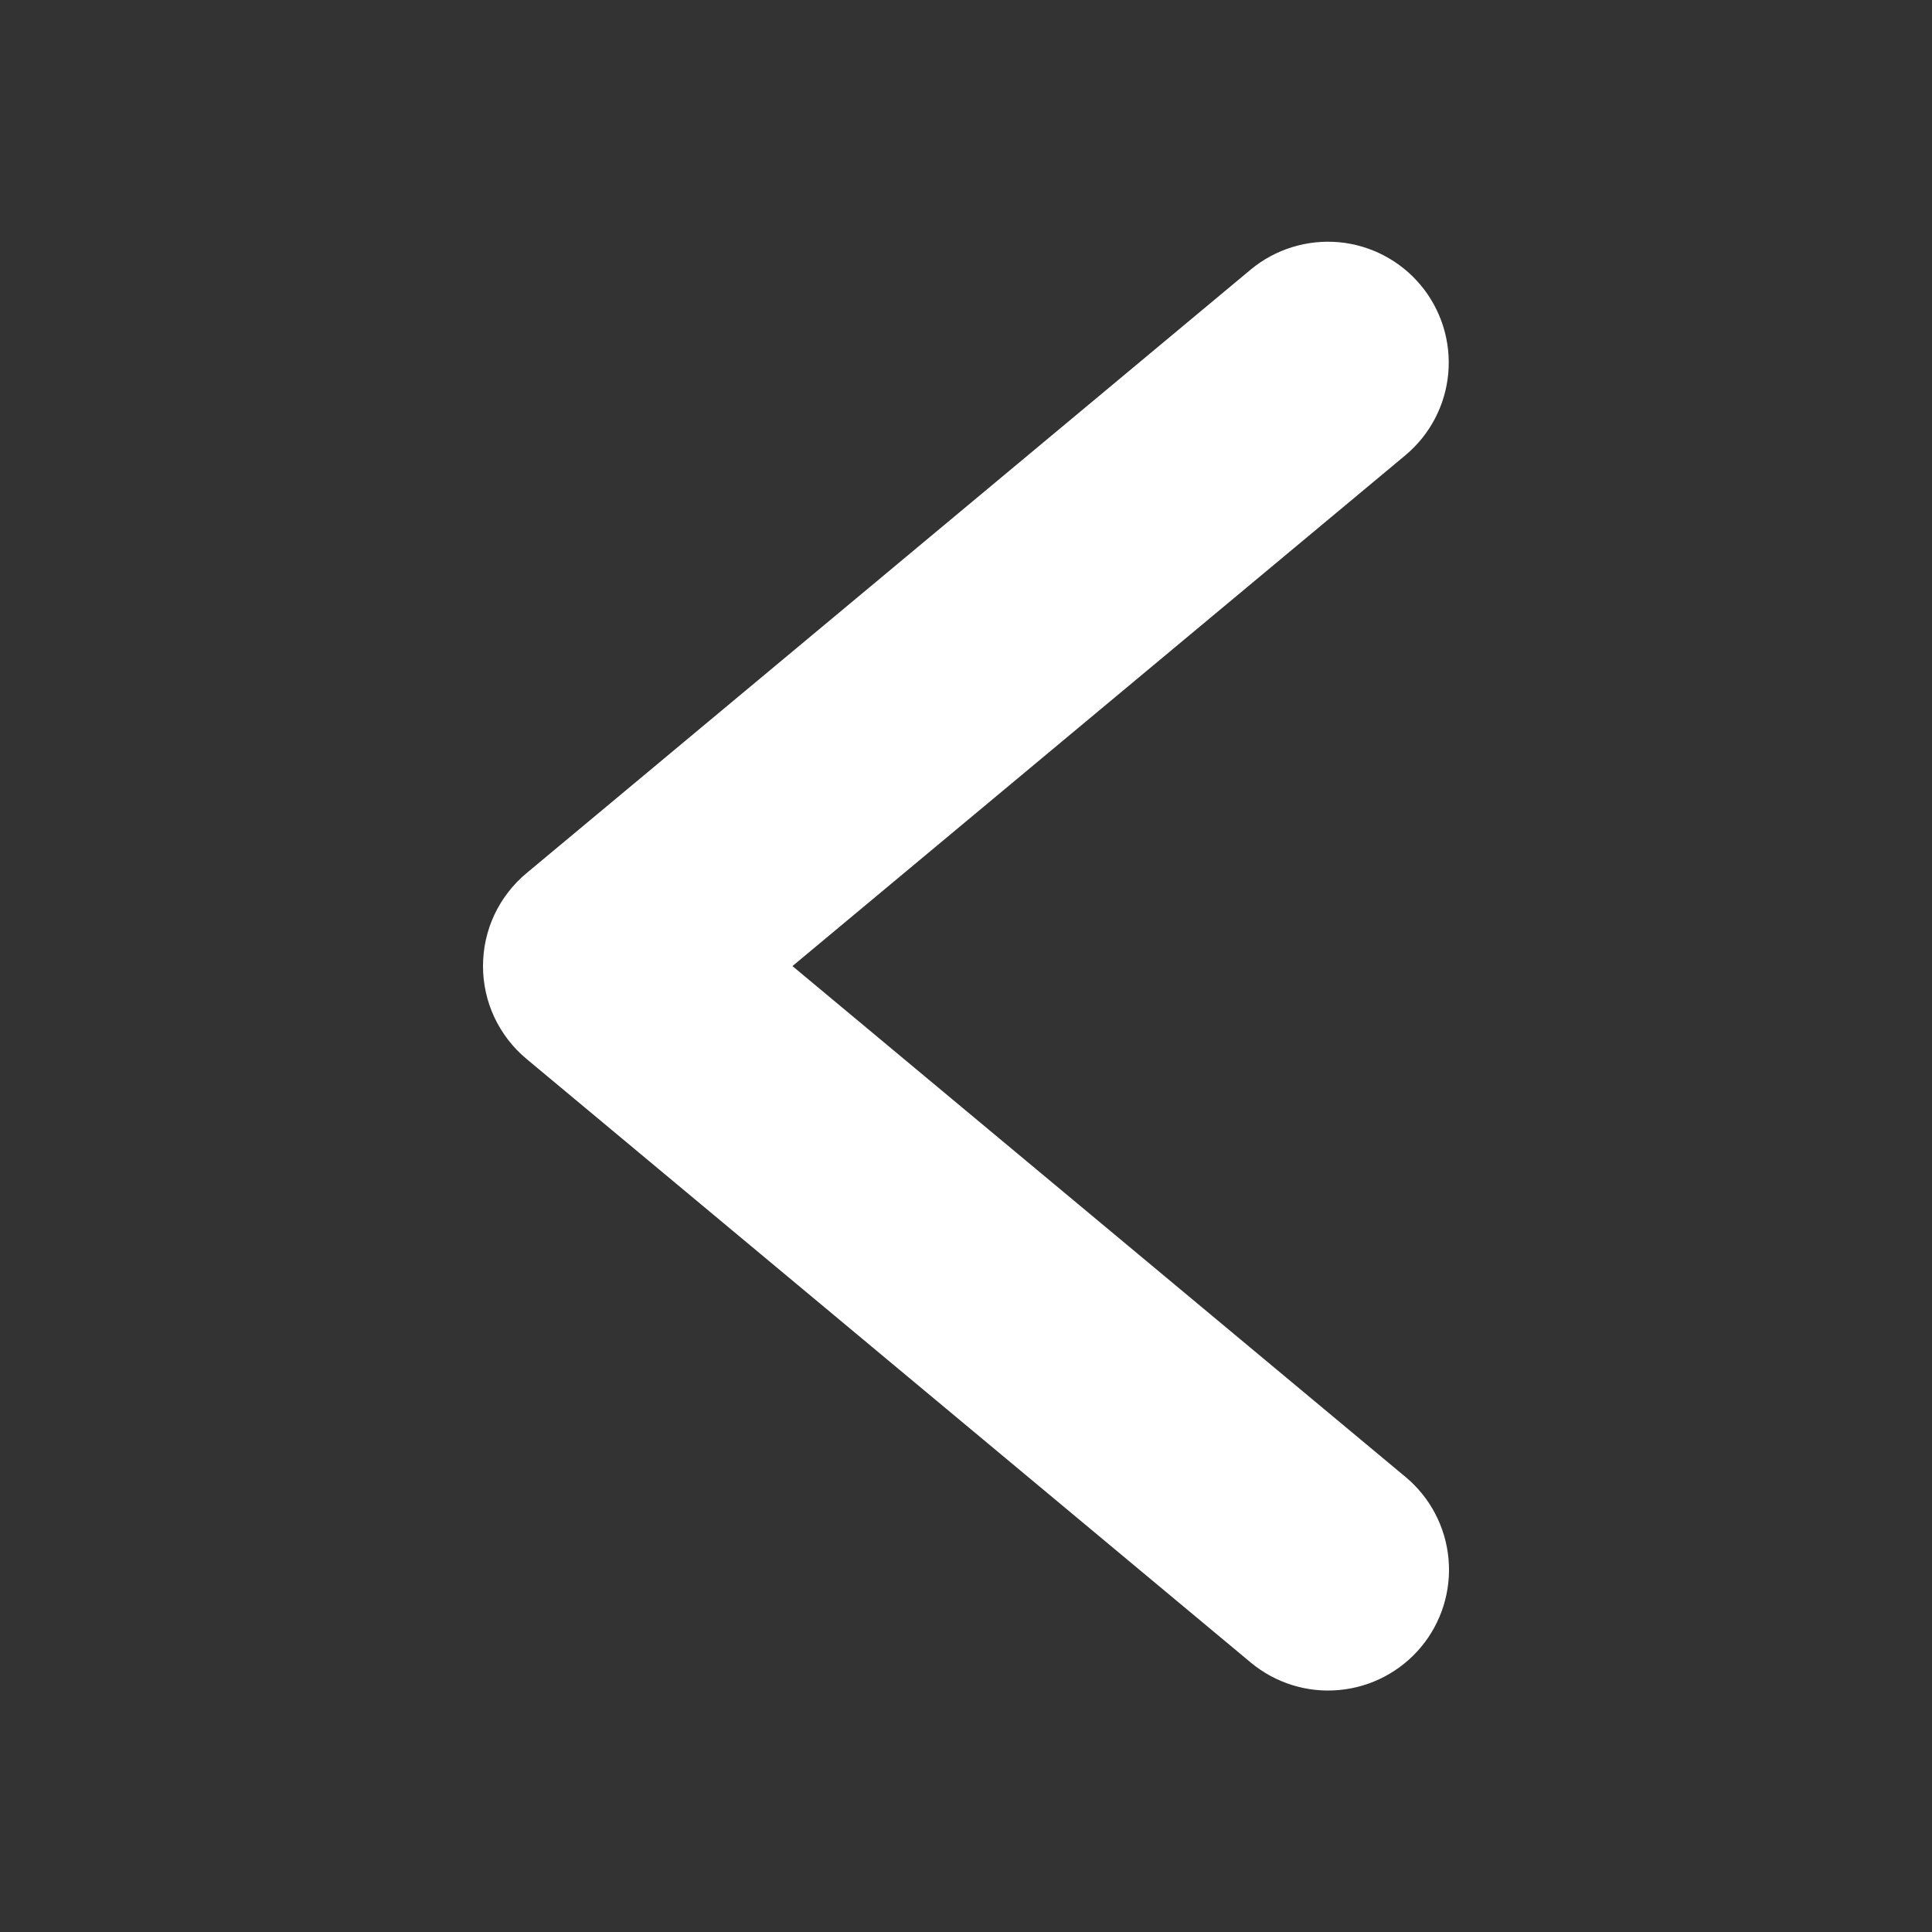 <svg width="24" height="24" viewBox="0 0 24 24" fill="none" xmlns="http://www.w3.org/2000/svg">
<rect x="0" y="0" width="24" height="24" fill="#333333" stroke="none"/>
<path d="M9.844 12.001L17.461 5.653C17.765 5.398 17.956 5.032 17.991 4.637C18.026 4.241 17.903 3.848 17.649 3.543C17.395 3.238 17.03 3.046 16.635 3.009C16.239 2.973 15.845 3.094 15.539 3.347L6.539 10.848C6.37 10.989 6.235 11.165 6.141 11.364C6.048 11.563 6 11.781 6 12.001C6 12.22 6.048 12.438 6.141 12.637C6.235 12.836 6.37 13.012 6.539 13.153L15.539 20.654C15.845 20.908 16.239 21.031 16.636 20.994C17.032 20.958 17.397 20.766 17.652 20.461C17.907 20.155 18.03 19.761 17.994 19.365C17.958 18.969 17.767 18.603 17.461 18.348L9.844 12.001Z" fill="white"/>
</svg>
